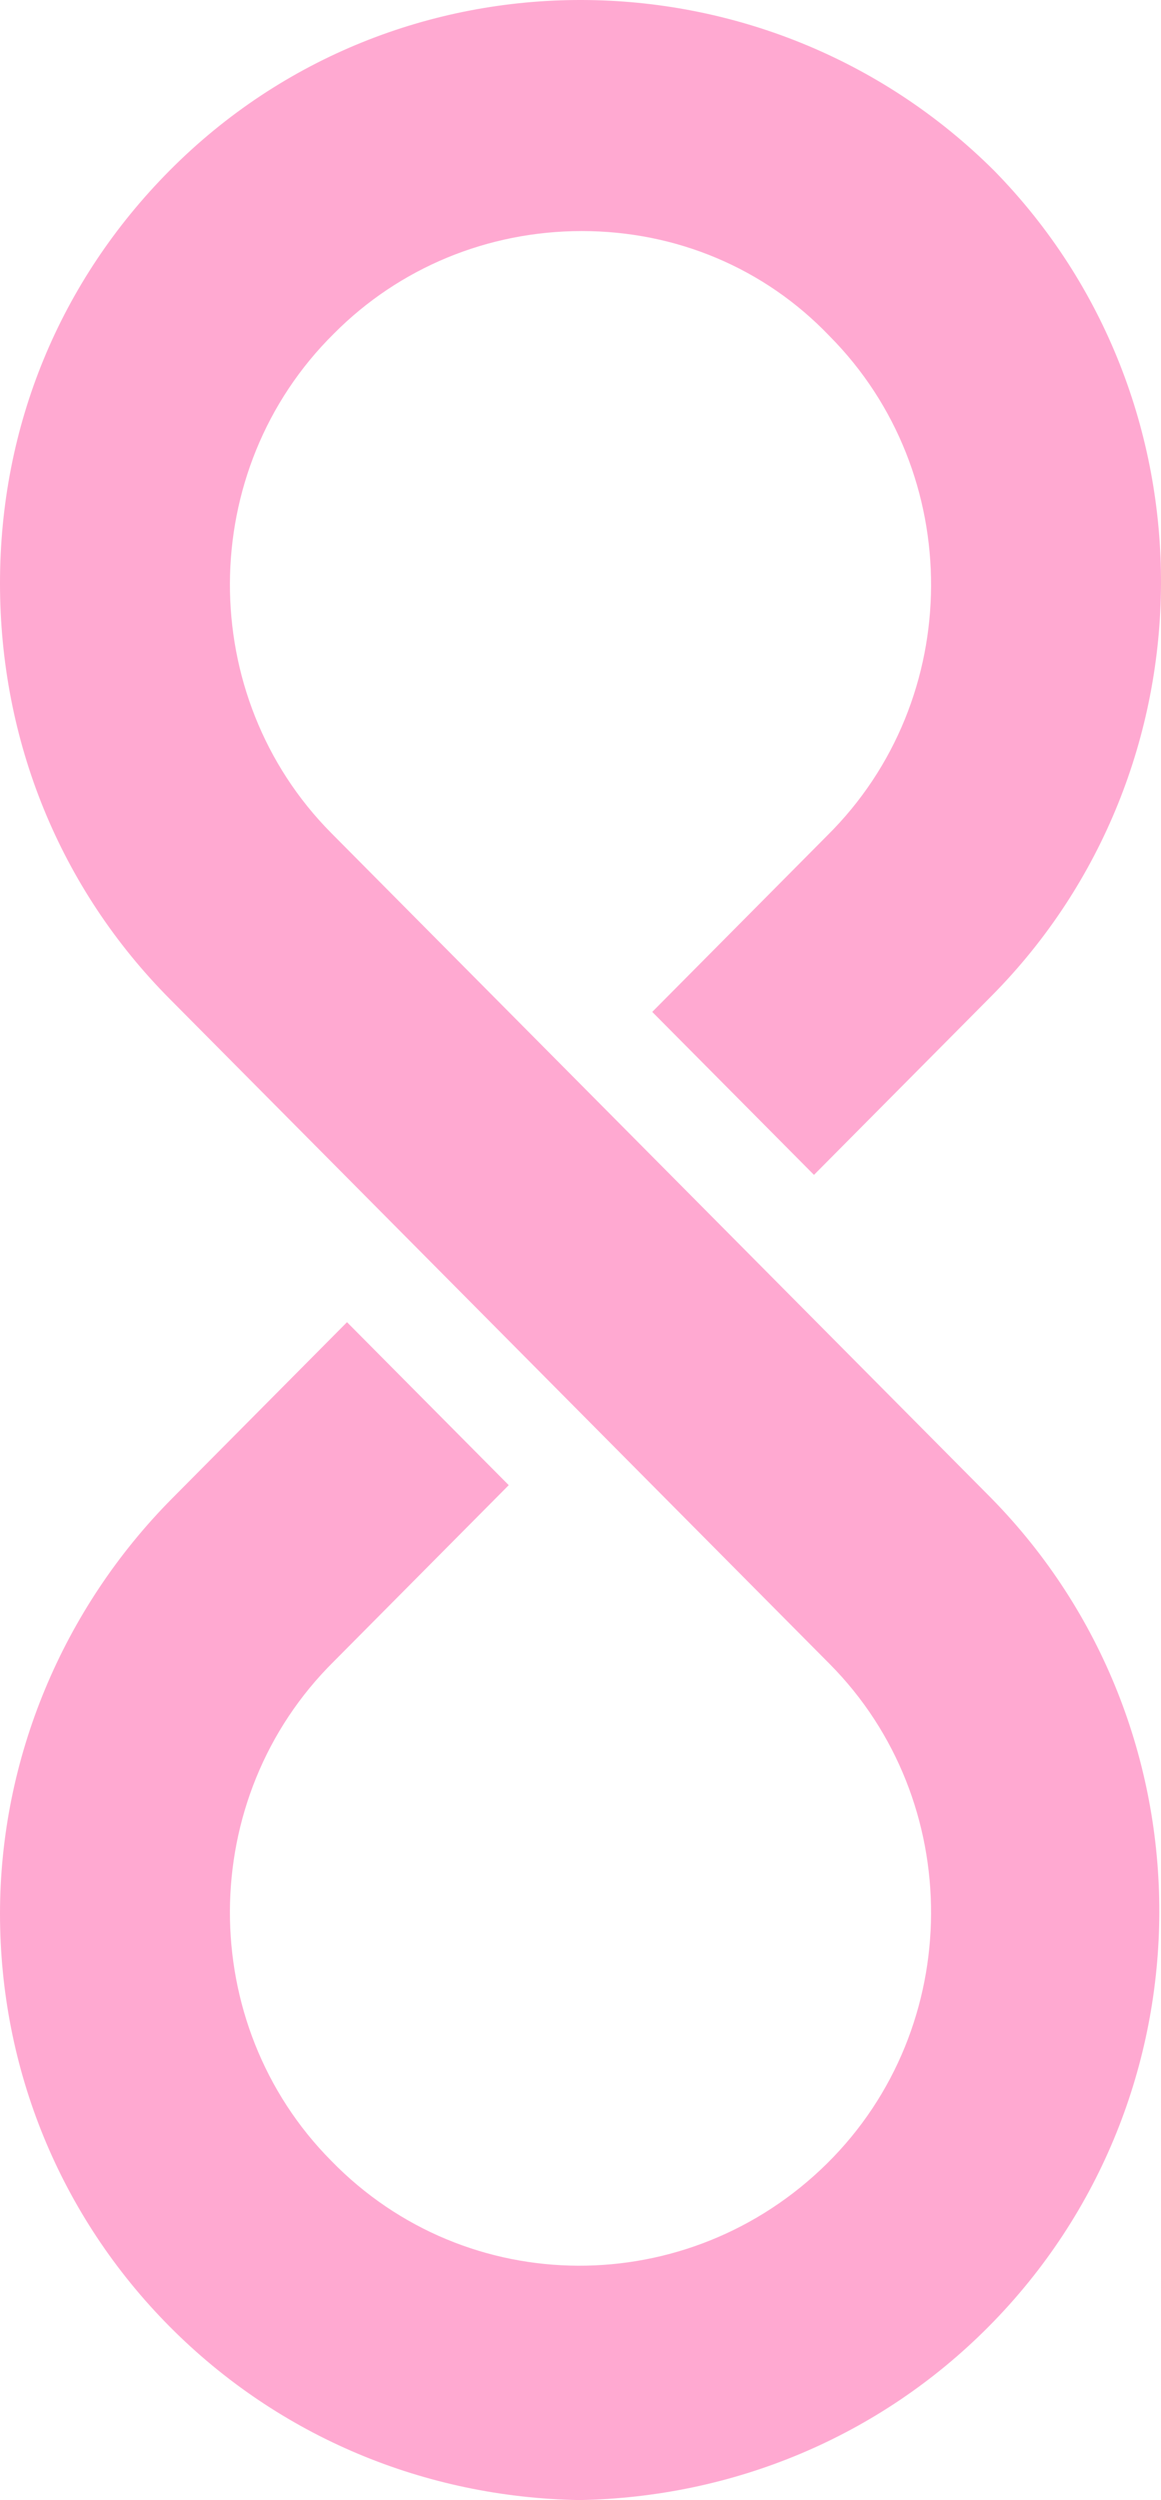 <svg xmlns="http://www.w3.org/2000/svg" fill="none" viewBox="0 0 1099 2366"><path fill="#FFA9D1" d="M935.955 2201.73c214.835-216.45 214.835-567.33 2.508-783.78L313.63 788.42c-128.399-129.365-128.399-343.393 2.508-472.754 61.74-62.204 145.667-96.999 234.612-96.999s172.872 34.795 234.612 99.527c128.4 129.366 128.4 343.394-2.508 472.754L617.411 957.636l153.095 154.244 167.952-169.213c212.422-214.023 214.832-564.791 2.509-781.238-214.932-214.023-565.588-216.451-780.443 0C56.821 265.913 0 402.762 0 552.048c0 149.286 56.82 288.678 160.524 393.157l624.833 629.535c128.4 129.36 128.399 343.39-2.508 472.75-130.908 129.36-340.829 129.37-469.224-2.52-128.399-129.37-128.399-343.4 2.508-472.76l165.444-166.69-153.096-154.24-165.443 166.68C59.334 1522.45.005 1664.25.005 1811.12c0 146.76 56.82 286.14 160.524 390.62 103.703 104.48 242.04 161.73 387.702 164.26 145.667-2.53 284.026-59.78 387.724-164.27z"/></svg>
